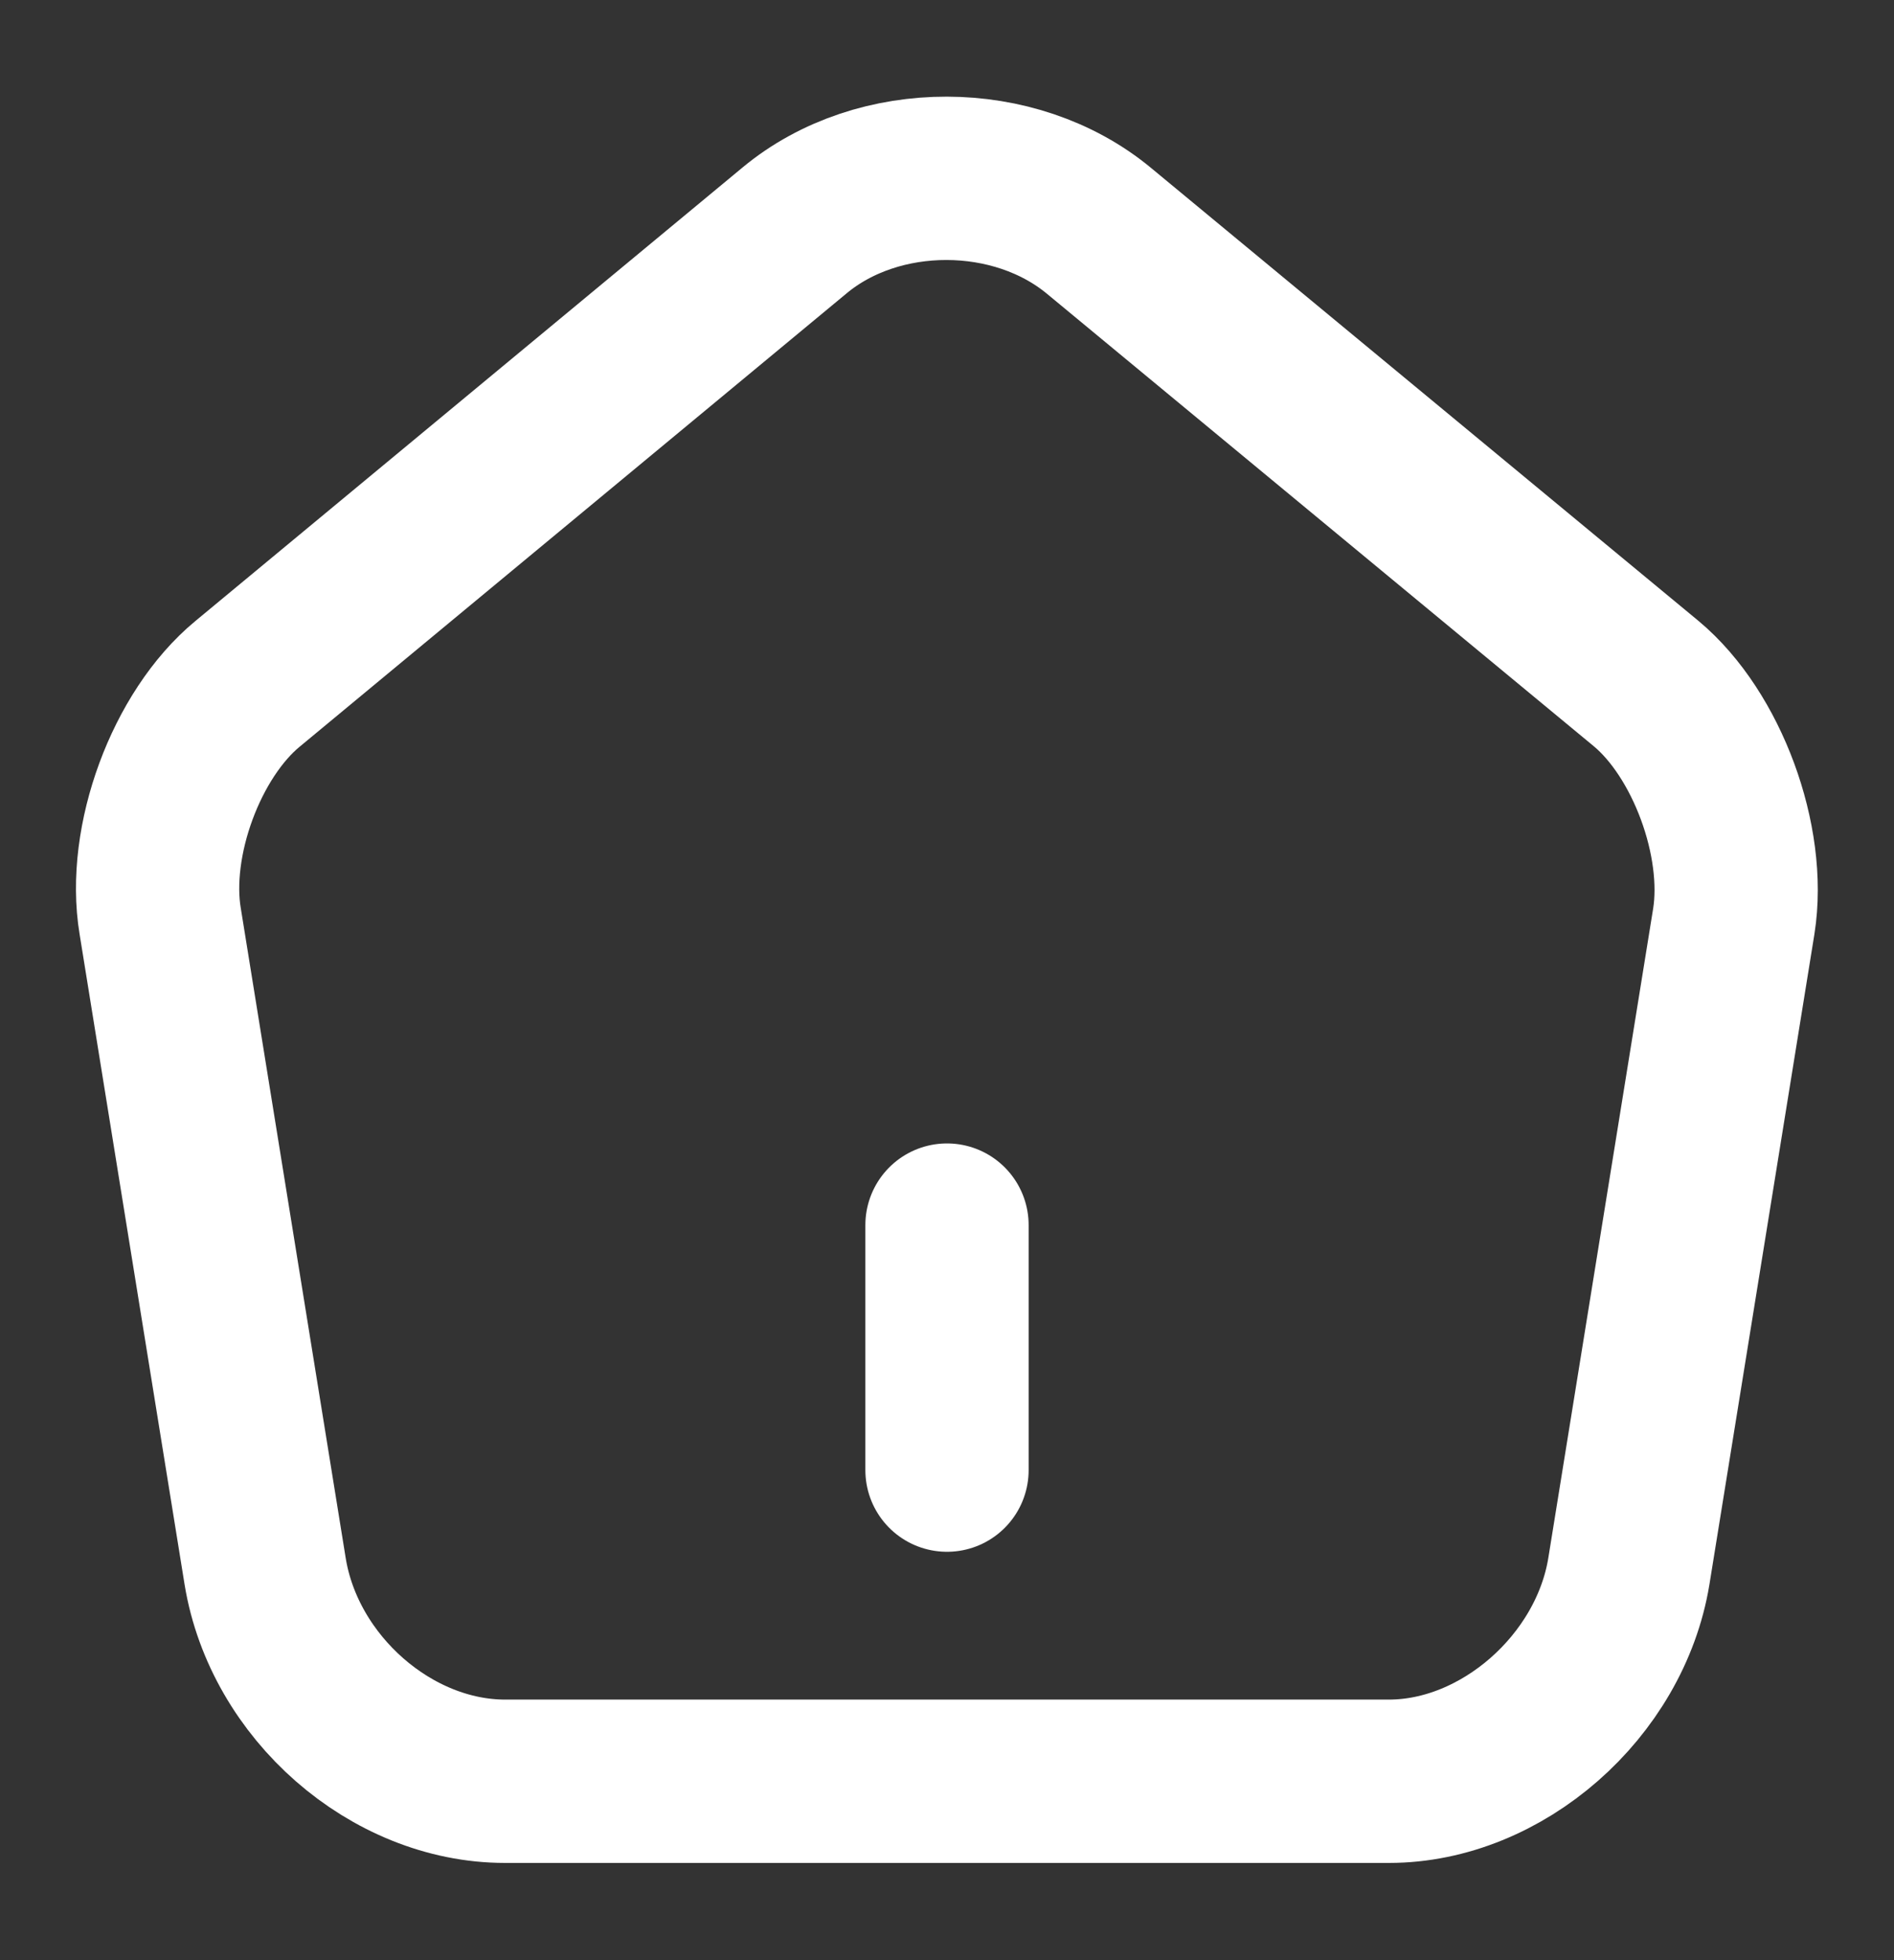 <svg width="29" height="30" viewBox="0 0 29 30" fill="none" xmlns="http://www.w3.org/2000/svg">
<rect x="0" y="0" width="29" height="30" fill="#333333" stroke="none"/>
<path d="M14.5 22.5V18.75M12.168 3.525L3.794 10.463C2.852 11.238 2.248 12.875 2.453 14.1L4.06 24.05C4.35 25.825 5.993 27.262 7.733 27.262H21.267C22.995 27.262 24.65 25.812 24.94 24.05L26.547 14.1C26.741 12.875 26.136 11.238 25.206 10.463L16.832 3.537C15.539 2.462 13.449 2.462 12.168 3.525V3.525Z" stroke="white" stroke-width="2.5" stroke-linecap="round" stroke-linejoin="round"/>
</svg>
